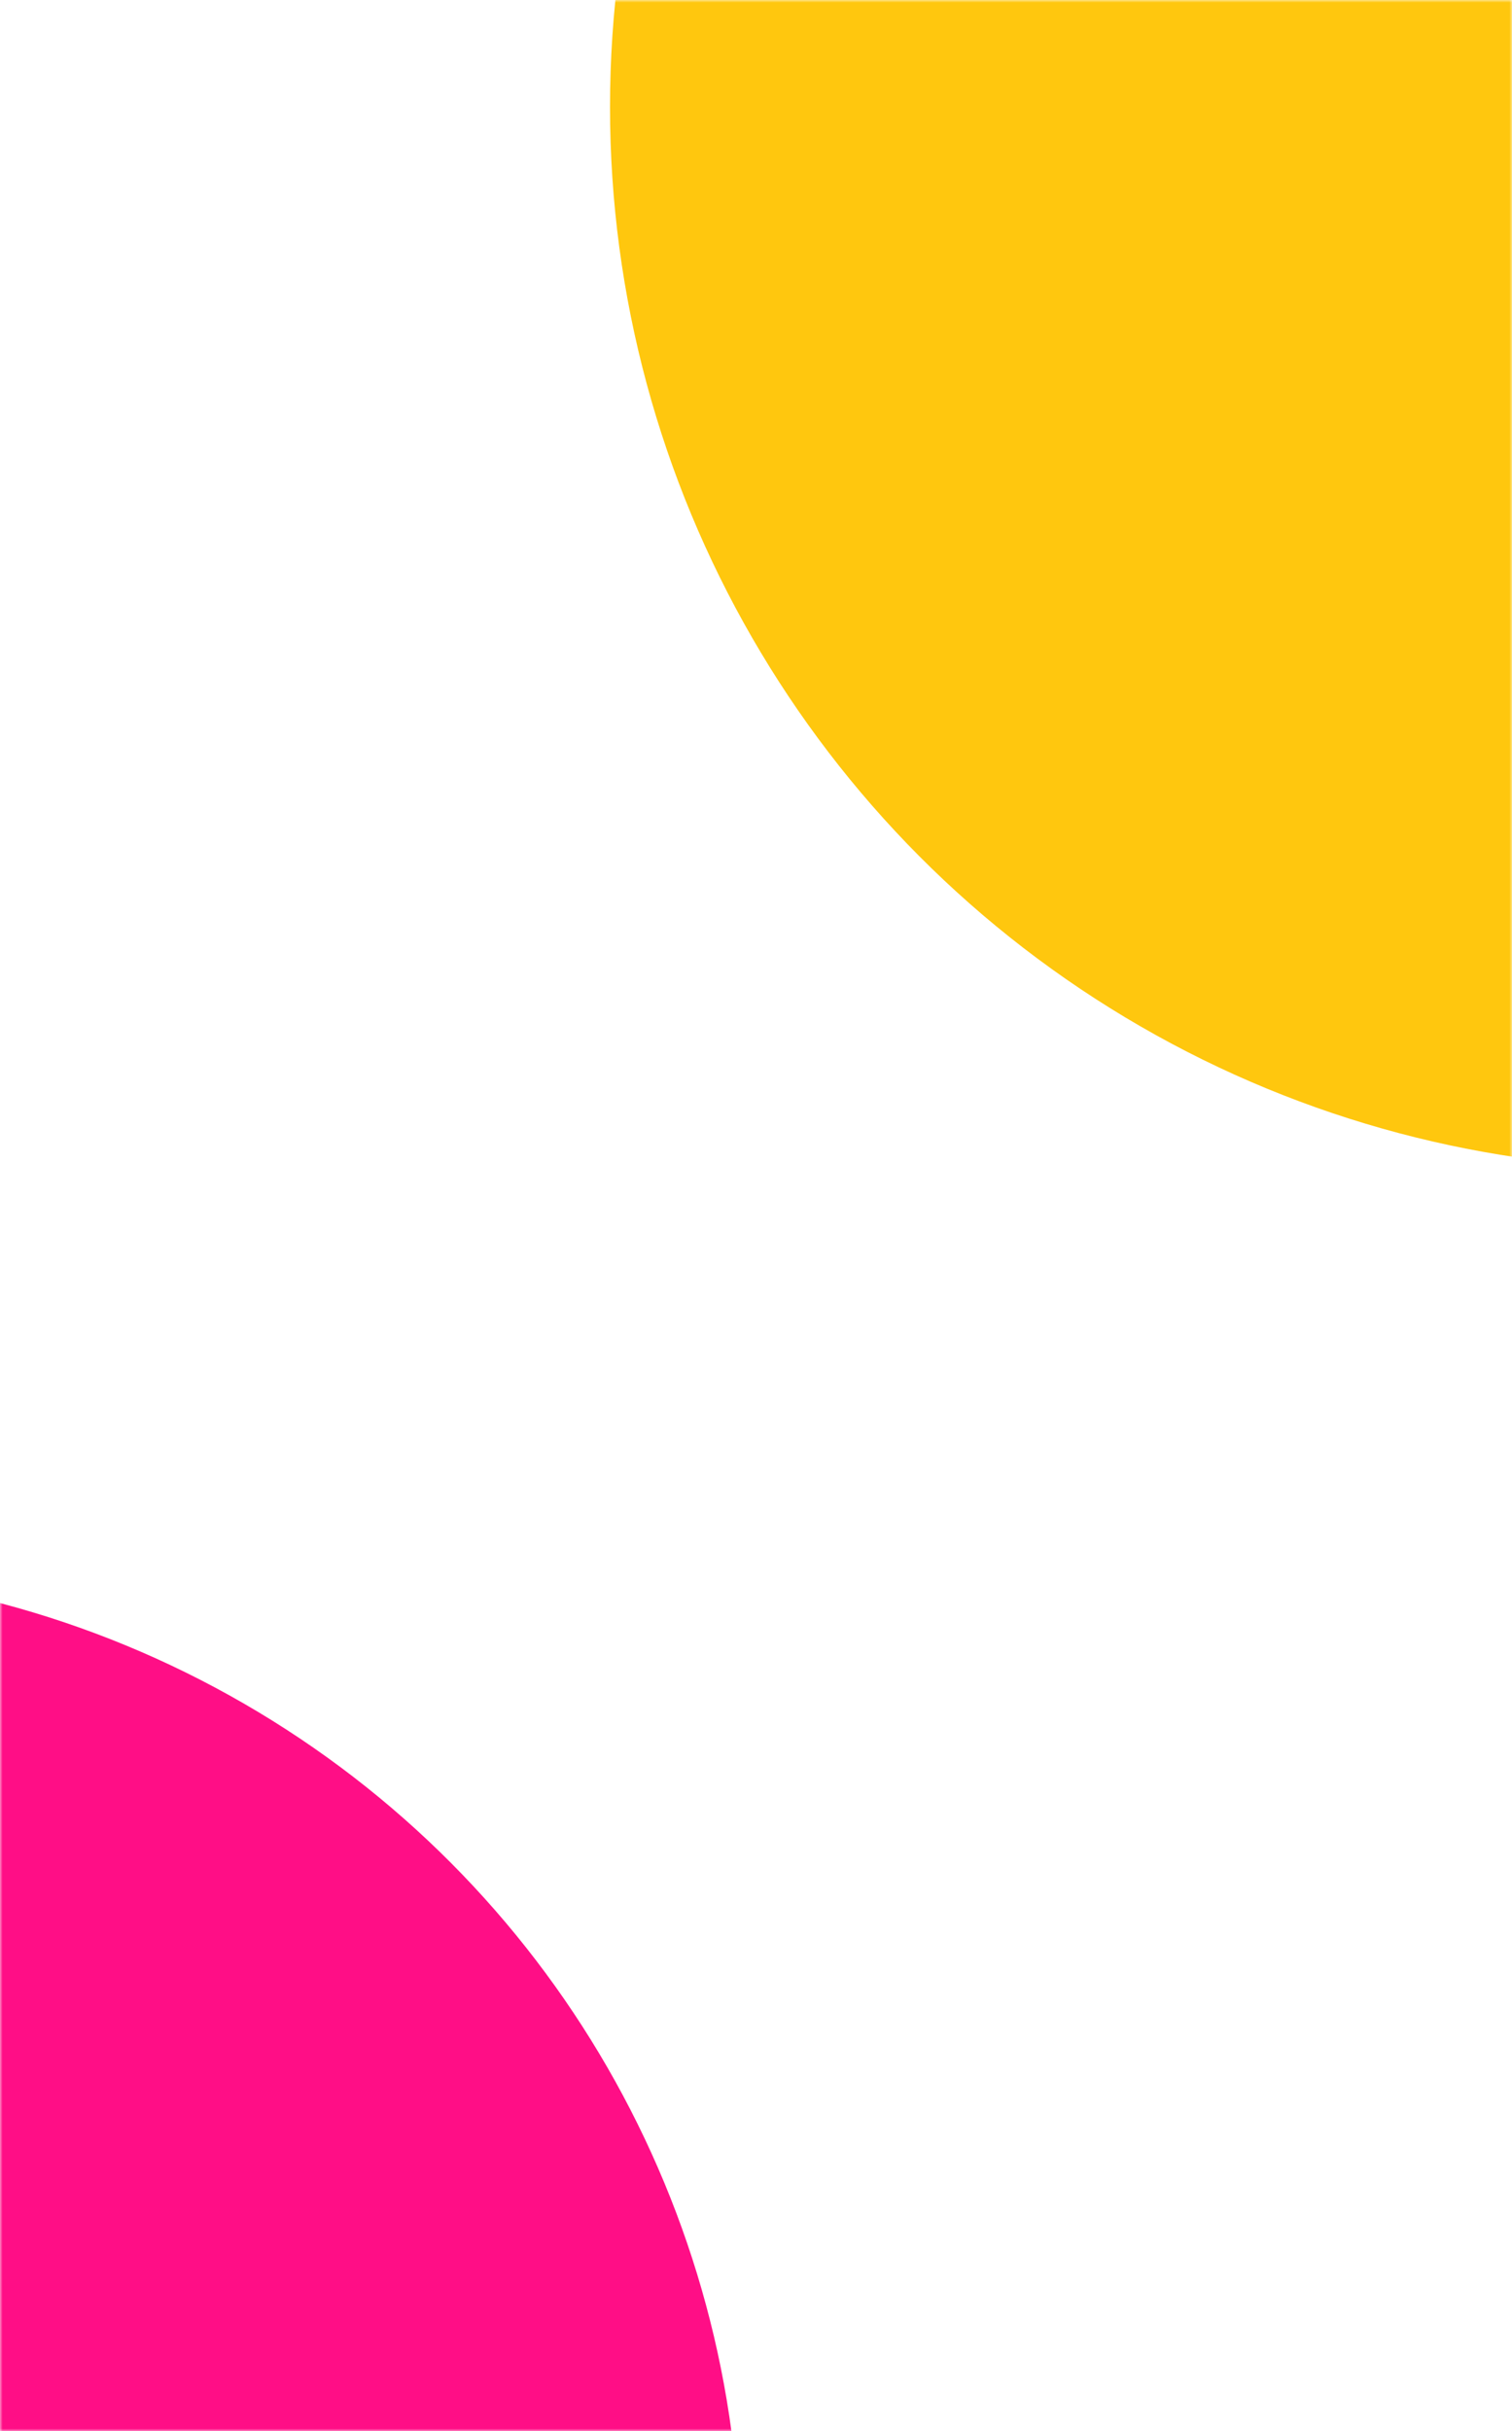 <svg width="290" height="466" viewBox="0 0 290 466" fill="none" xmlns="http://www.w3.org/2000/svg">
<mask id="mask0_1784_390" style="mask-type:alpha" maskUnits="userSpaceOnUse" x="0" y="0" width="290" height="466">
<rect width="290" height="466" fill="#D9D9D9"/>
</mask>
<g mask="url(#mask0_1784_390)">
<g filter="url(#filter0_f_1784_390)">
<circle cx="-48.5" cy="491.5" r="190.5" fill="#FF0E86"/>
</g>
<g filter="url(#filter1_f_1784_390)">
<circle cx="320.5" cy="20.5" r="203.5" fill="#FFC70E"/>
</g>
</g>
<defs>
<filter id="filter0_f_1784_390" x="-739" y="-199" width="1381" height="1381" filterUnits="userSpaceOnUse" color-interpolation-filters="sRGB">
<feFlood flood-opacity="0" result="BackgroundImageFix"/>
<feBlend mode="normal" in="SourceGraphic" in2="BackgroundImageFix" result="shape"/>
<feGaussianBlur stdDeviation="250" result="effect1_foregroundBlur_1784_390"/>
</filter>
<filter id="filter1_f_1784_390" x="-383" y="-683" width="1407" height="1407" filterUnits="userSpaceOnUse" color-interpolation-filters="sRGB">
<feFlood flood-opacity="0" result="BackgroundImageFix"/>
<feBlend mode="normal" in="SourceGraphic" in2="BackgroundImageFix" result="shape"/>
<feGaussianBlur stdDeviation="250" result="effect1_foregroundBlur_1784_390"/>
</filter>
</defs>
</svg>
